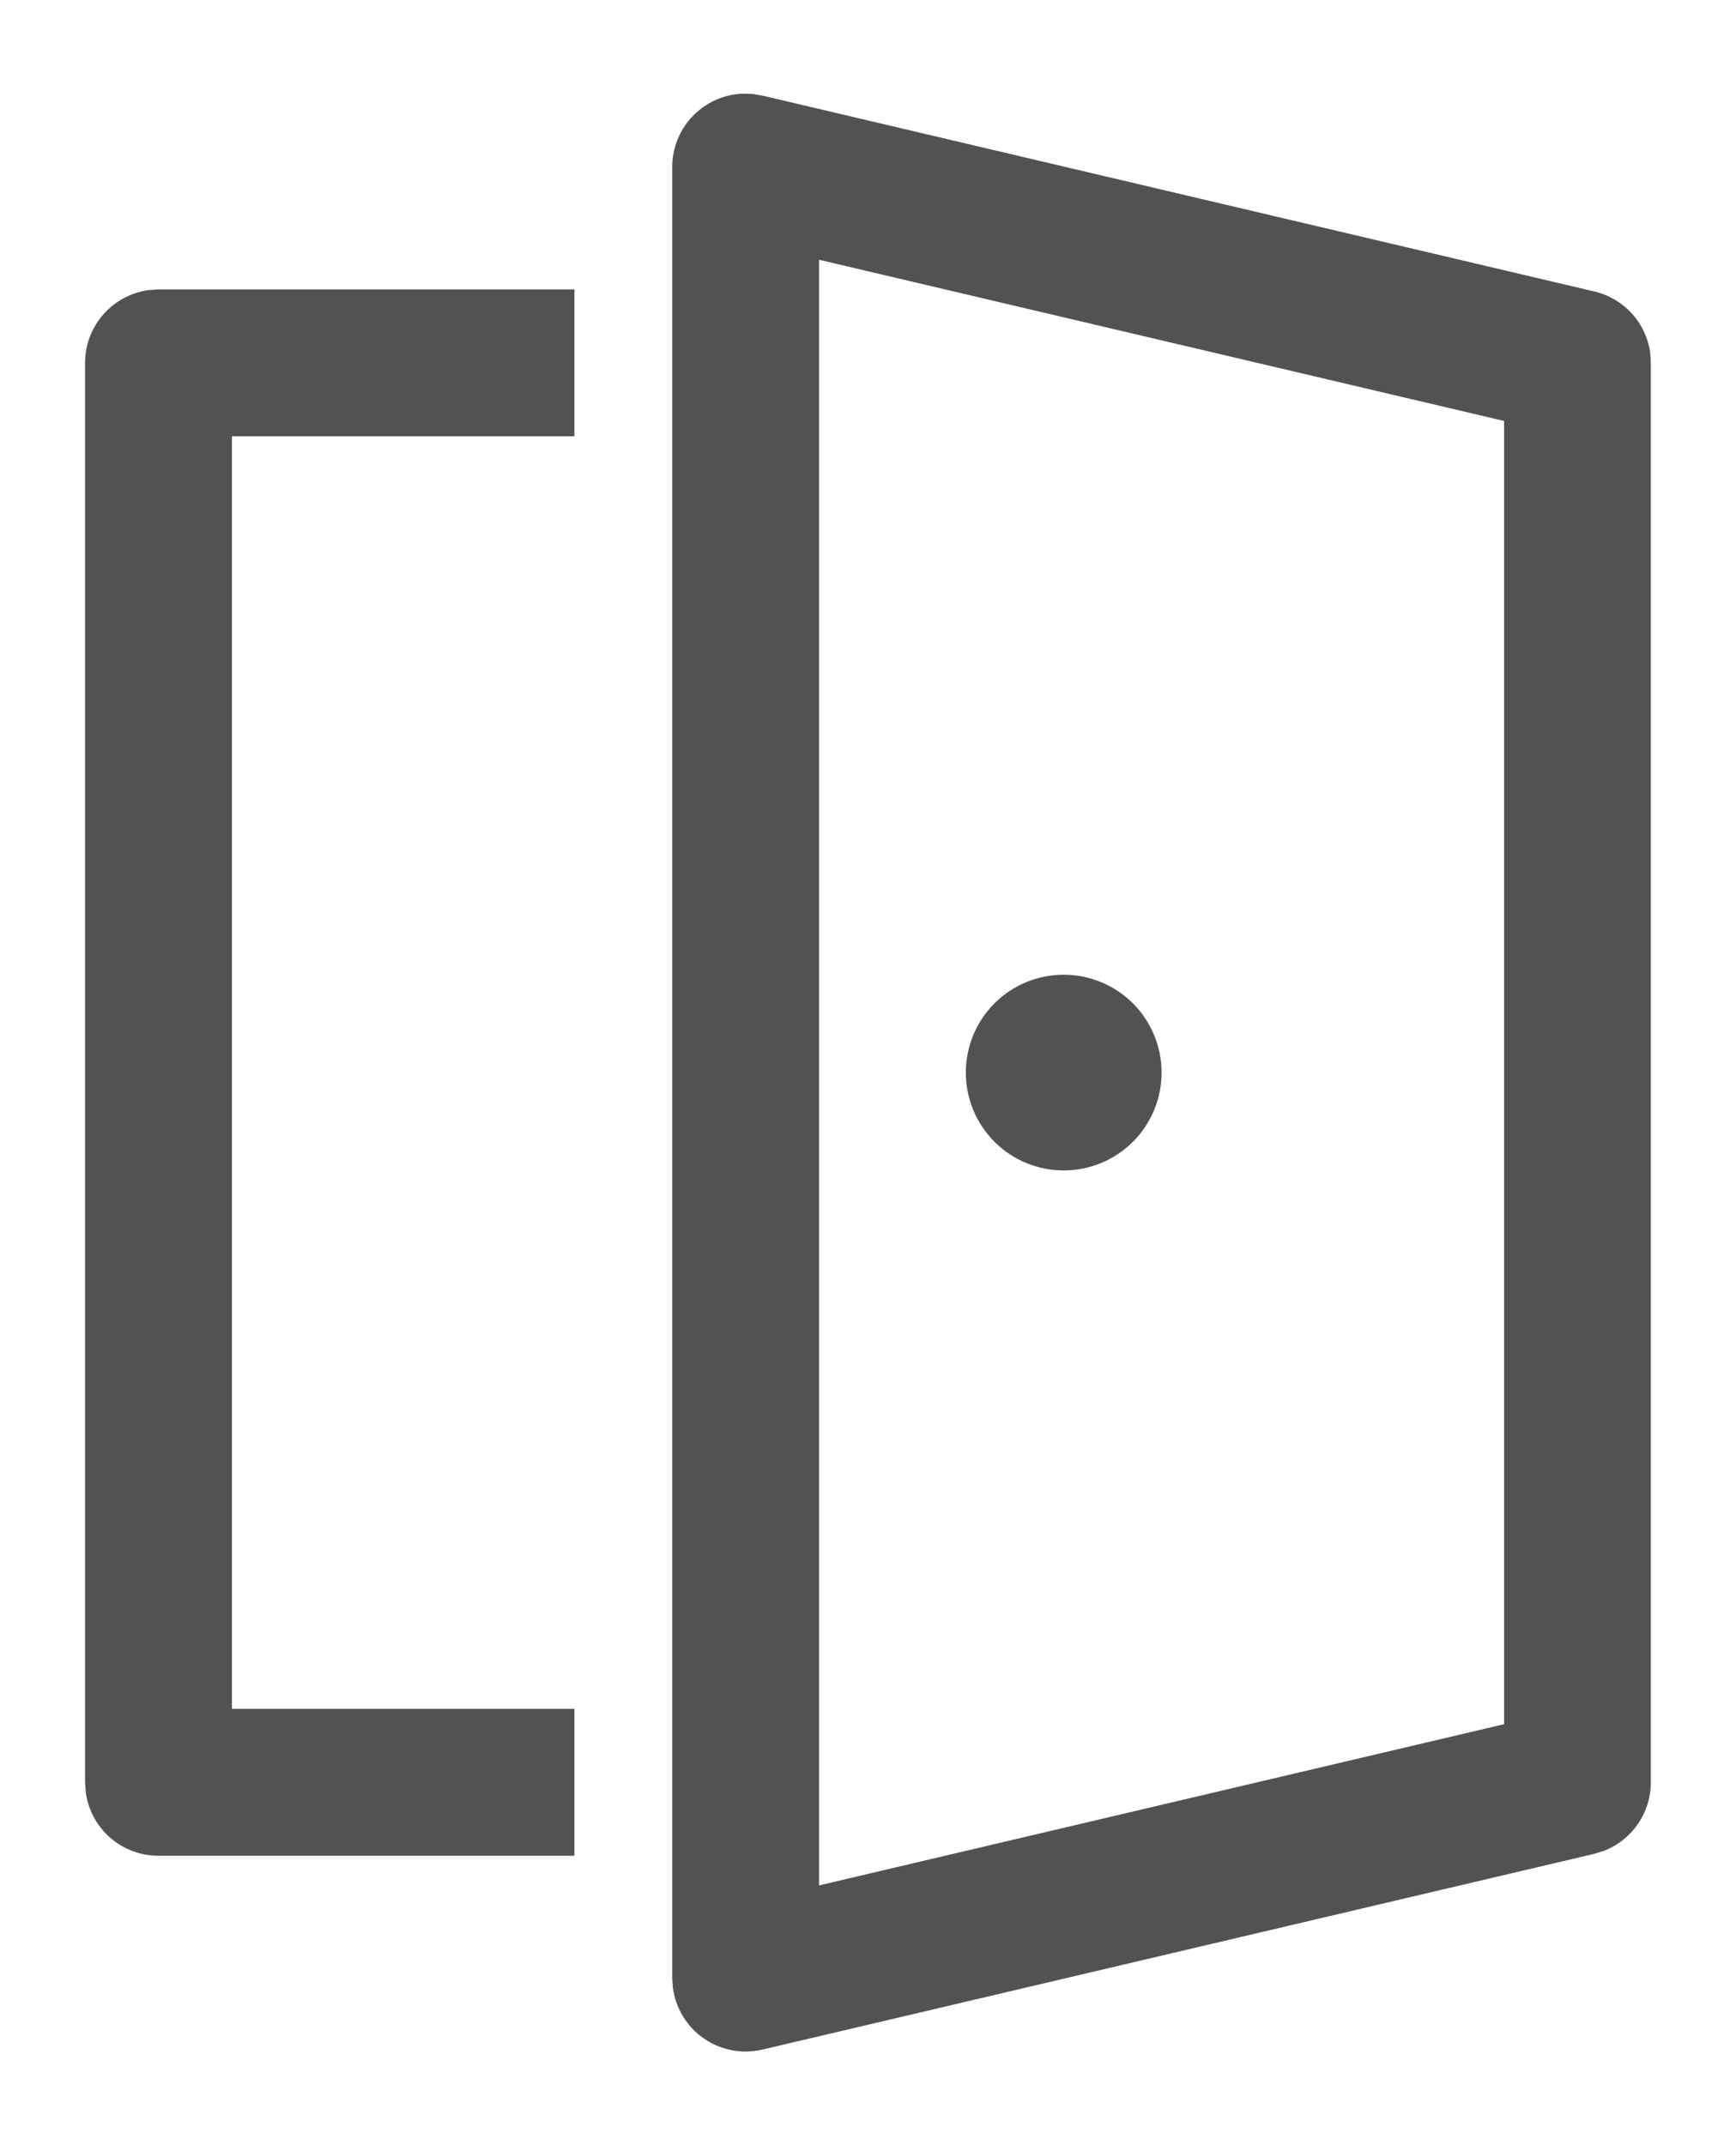 <svg width="17" height="21" viewBox="0 0 17 21" fill="none" xmlns="http://www.w3.org/2000/svg">
<path d="M7.37 0.92L7.466 0.936L15.611 2.853C15.753 2.886 15.881 2.961 15.979 3.068C16.077 3.175 16.14 3.31 16.16 3.453L16.166 3.552V17.448C16.166 17.593 16.122 17.735 16.04 17.855C15.958 17.974 15.842 18.067 15.706 18.119L15.612 18.148L7.467 20.064C7.369 20.087 7.268 20.09 7.17 20.071C7.071 20.053 6.978 20.014 6.895 19.957C6.812 19.901 6.743 19.827 6.69 19.742C6.638 19.657 6.603 19.561 6.59 19.462L6.583 19.365V1.635C6.583 1.449 6.655 1.27 6.784 1.136C6.914 1.002 7.09 0.923 7.276 0.917L7.37 0.92ZM8.021 2.543V18.457L14.729 16.879V4.121L8.021 2.543ZM5.625 2.833V4.271H2.271V16.729H5.625V18.167H1.552C1.378 18.167 1.21 18.104 1.079 17.99C0.948 17.875 0.863 17.718 0.84 17.546L0.833 17.448V3.552C0.833 3.378 0.896 3.211 1.01 3.08C1.124 2.949 1.282 2.864 1.454 2.84L1.552 2.833H5.625ZM10.416 9.542C10.671 9.542 10.914 9.643 11.094 9.822C11.274 10.002 11.375 10.246 11.375 10.5C11.375 10.754 11.274 10.998 11.094 11.178C10.914 11.357 10.671 11.458 10.416 11.458C10.162 11.458 9.918 11.357 9.739 11.178C9.559 10.998 9.458 10.754 9.458 10.5C9.458 10.246 9.559 10.002 9.739 9.822C9.918 9.643 10.162 9.542 10.416 9.542Z" fill="#525252"/>
</svg>
